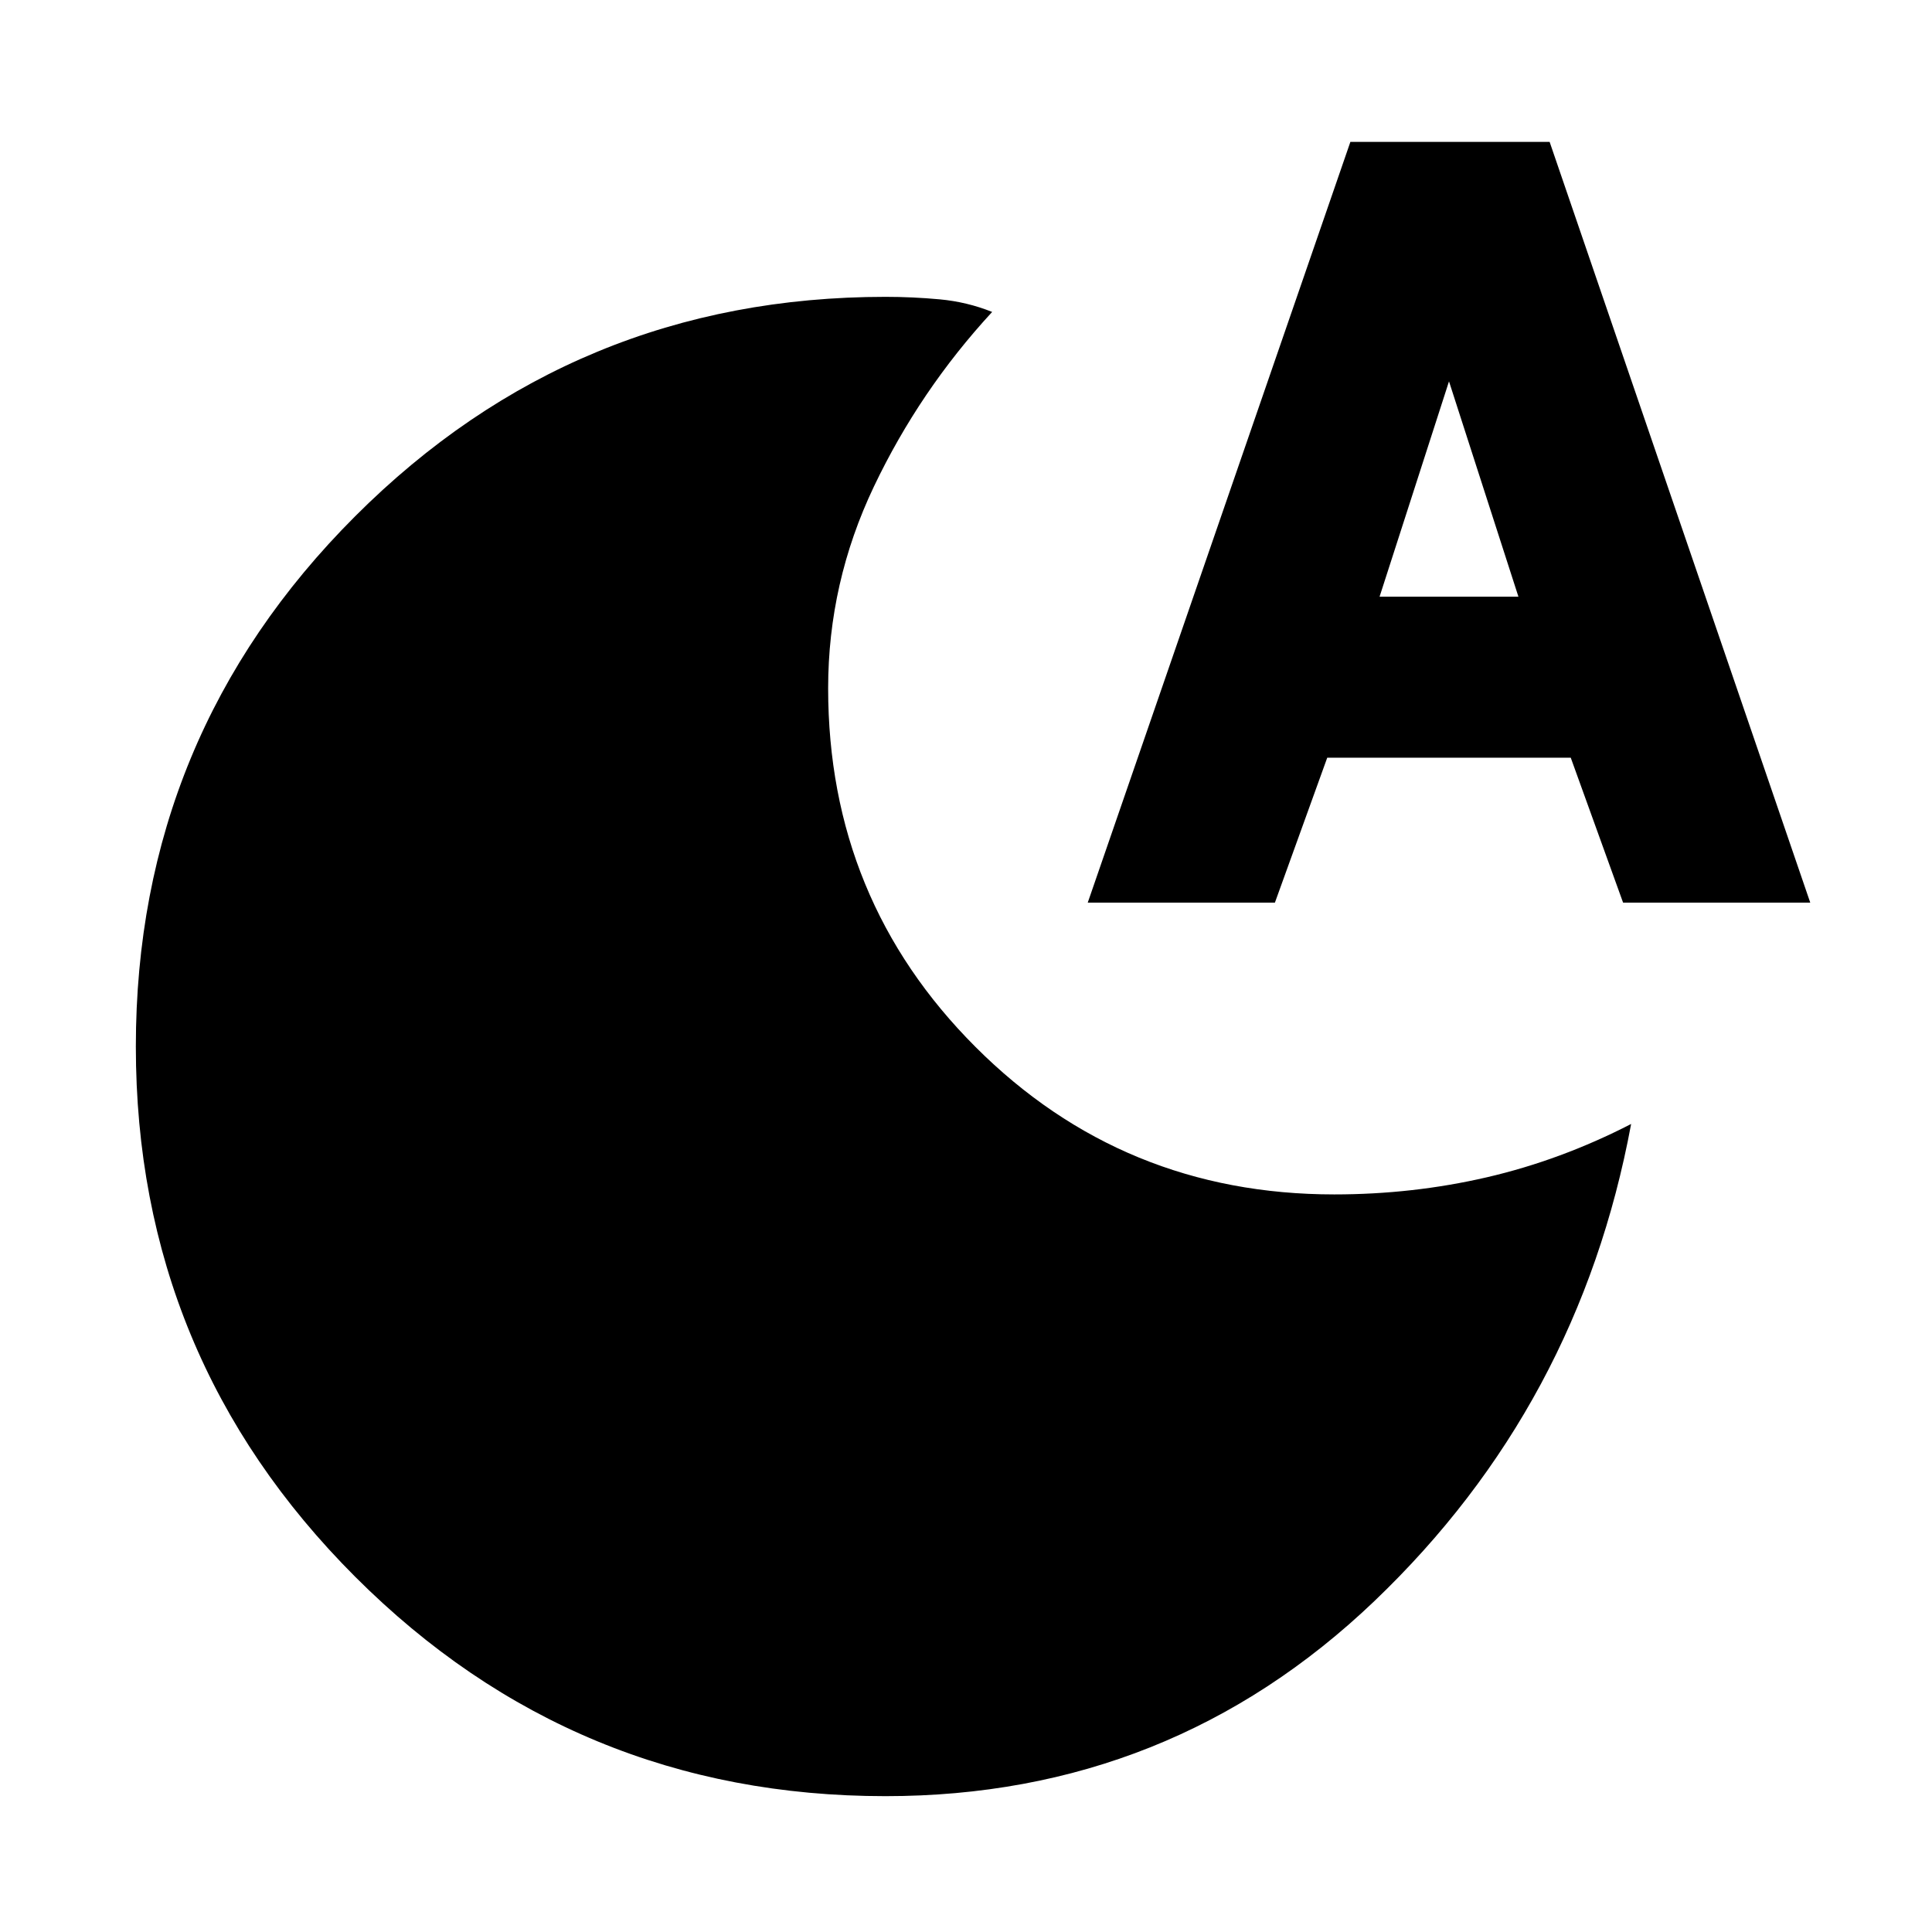 <svg xmlns="http://www.w3.org/2000/svg" height="24" viewBox="0 -960 960 960" width="24"><path d="M440-67.5q-154.5 0-263.5-109T67.5-440q0-154.5 109-263.5t263.5-109q13.5 0 27 1.25t26 6.25q-36 39-58.75 86.75T411.5-618q0 105 73.25 178.25T663-366.5q39 0 75.75-8.5t71.75-26.5q-26 140-127.5 237t-243 97Zm100.5-444 130.5-378h99l129.5 378h-93l-26-72h-121l-26 72h-93Zm145-152h69l-34.5-107-34.5 107Z"/></svg>